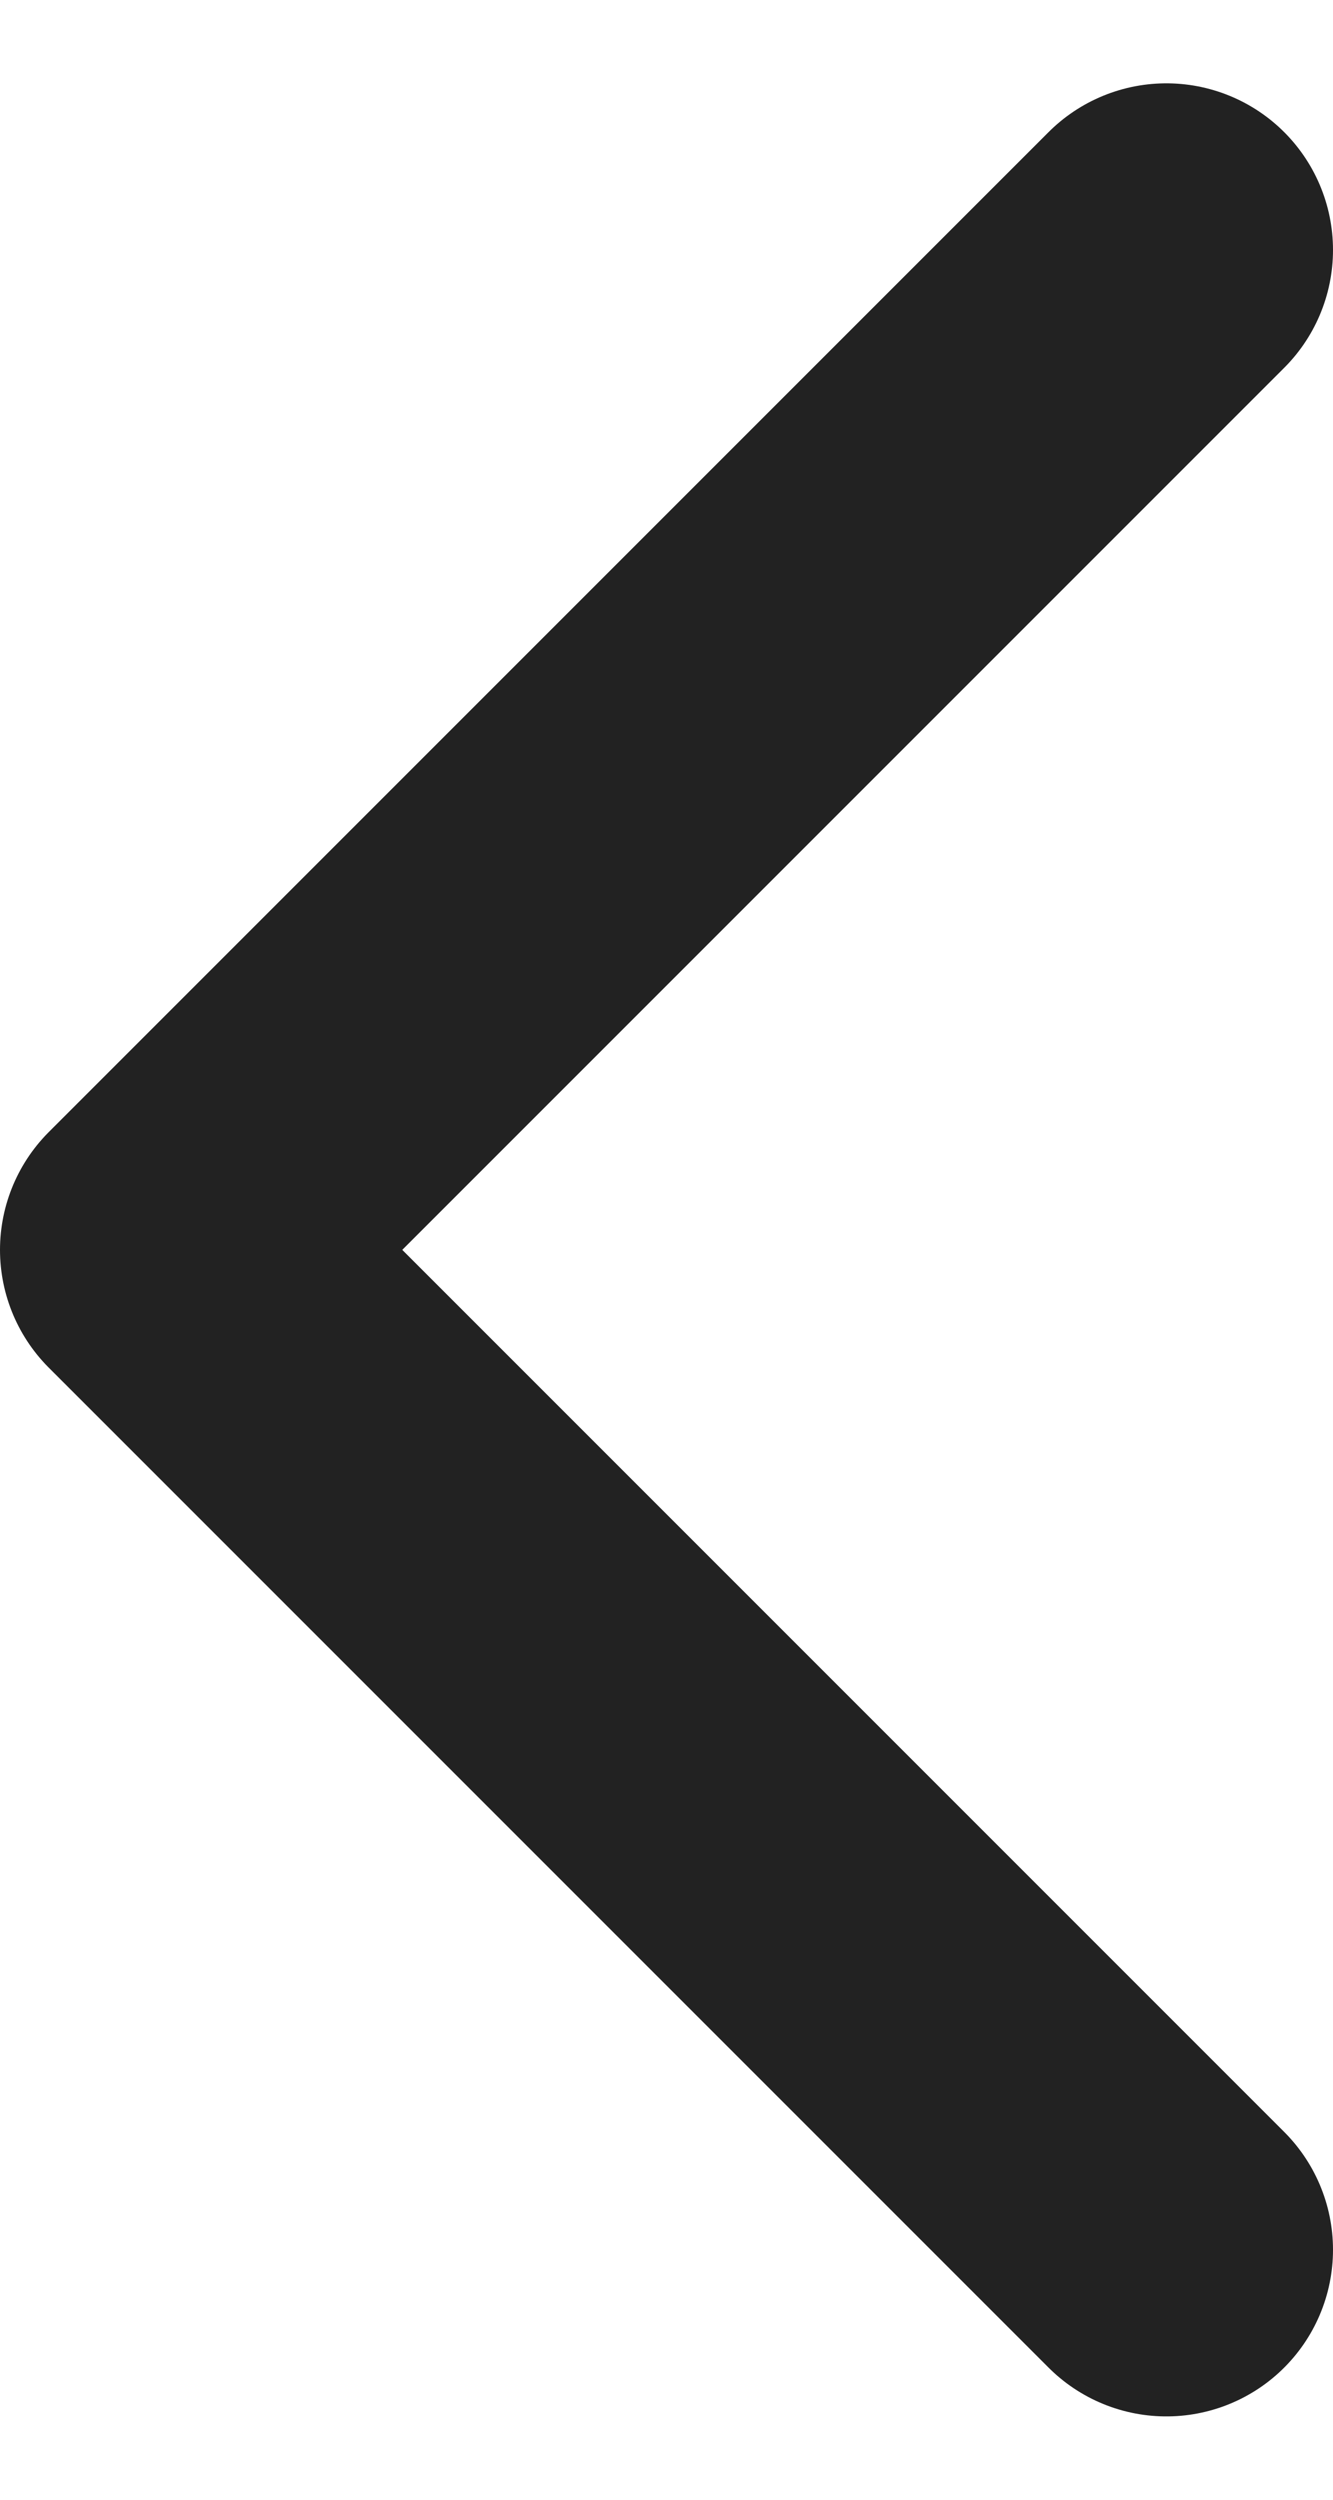 <svg width="8" height="15" viewBox="0 0 8 15" fill="none" xmlns="http://www.w3.org/2000/svg">
<path d="M7 1.5L1 7.5L7 13.5" stroke="#222222" stroke-width="2" stroke-linecap="round" stroke-linejoin="round"/>
</svg>
